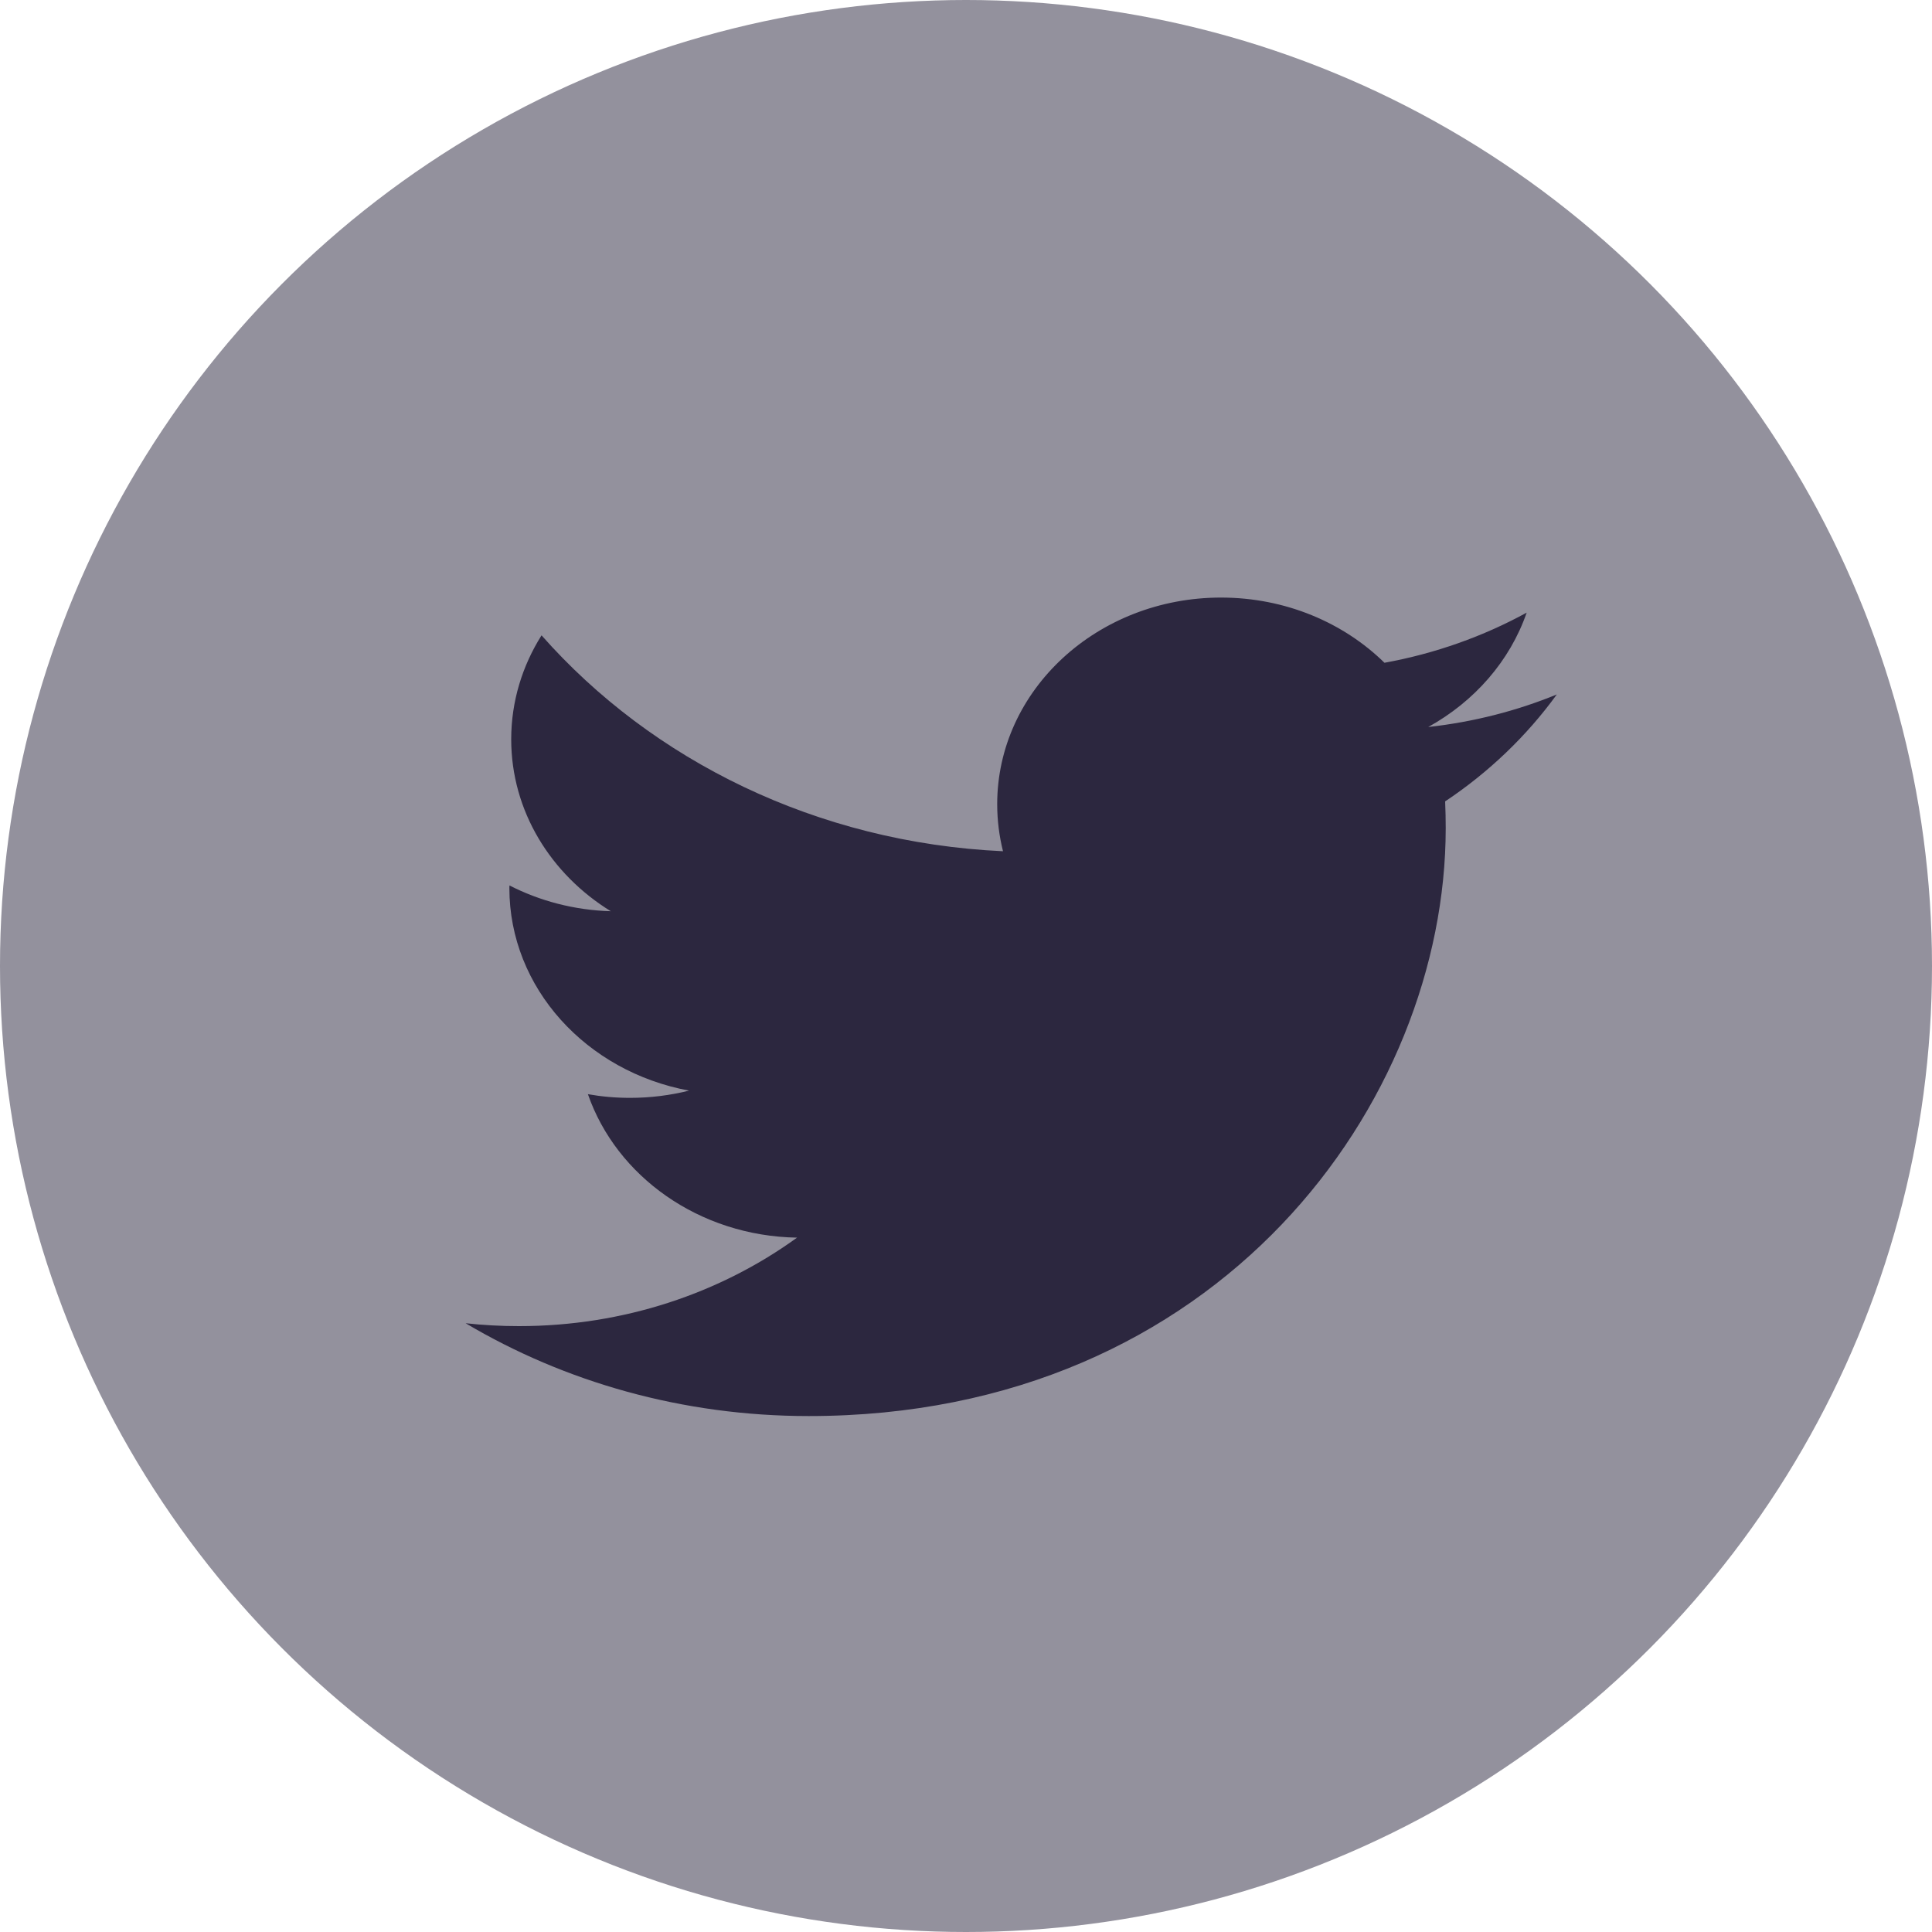 <svg width="20" height="20" viewBox="0 0 20 20" fill="none" xmlns="http://www.w3.org/2000/svg">
<circle cx="10" cy="10" r="10" fill="#93919D"/>
<path d="M16.116 7.189C15.701 7.359 15.254 7.474 14.785 7.526C15.264 7.261 15.631 6.842 15.804 6.342C15.356 6.587 14.86 6.765 14.332 6.861C13.909 6.446 13.307 6.186 12.64 6.186C11.361 6.186 10.323 7.143 10.323 8.325C10.323 8.492 10.344 8.656 10.383 8.812C8.457 8.723 6.749 7.872 5.606 6.577C5.407 6.893 5.292 7.261 5.292 7.653C5.292 8.395 5.701 9.05 6.323 9.433C5.944 9.422 5.586 9.326 5.274 9.166C5.273 9.175 5.273 9.184 5.273 9.193C5.273 10.229 6.072 11.094 7.133 11.29C6.938 11.339 6.733 11.365 6.522 11.365C6.372 11.365 6.227 11.352 6.086 11.327C6.381 12.177 7.237 12.795 8.251 12.812C7.458 13.386 6.458 13.728 5.372 13.728C5.186 13.728 5.001 13.718 4.82 13.698C5.845 14.306 7.064 14.659 8.372 14.659C12.635 14.659 14.966 11.4 14.966 8.573C14.966 8.48 14.964 8.388 14.96 8.296C15.412 7.995 15.805 7.618 16.116 7.189Z" fill="#2C273F"/>
</svg>
